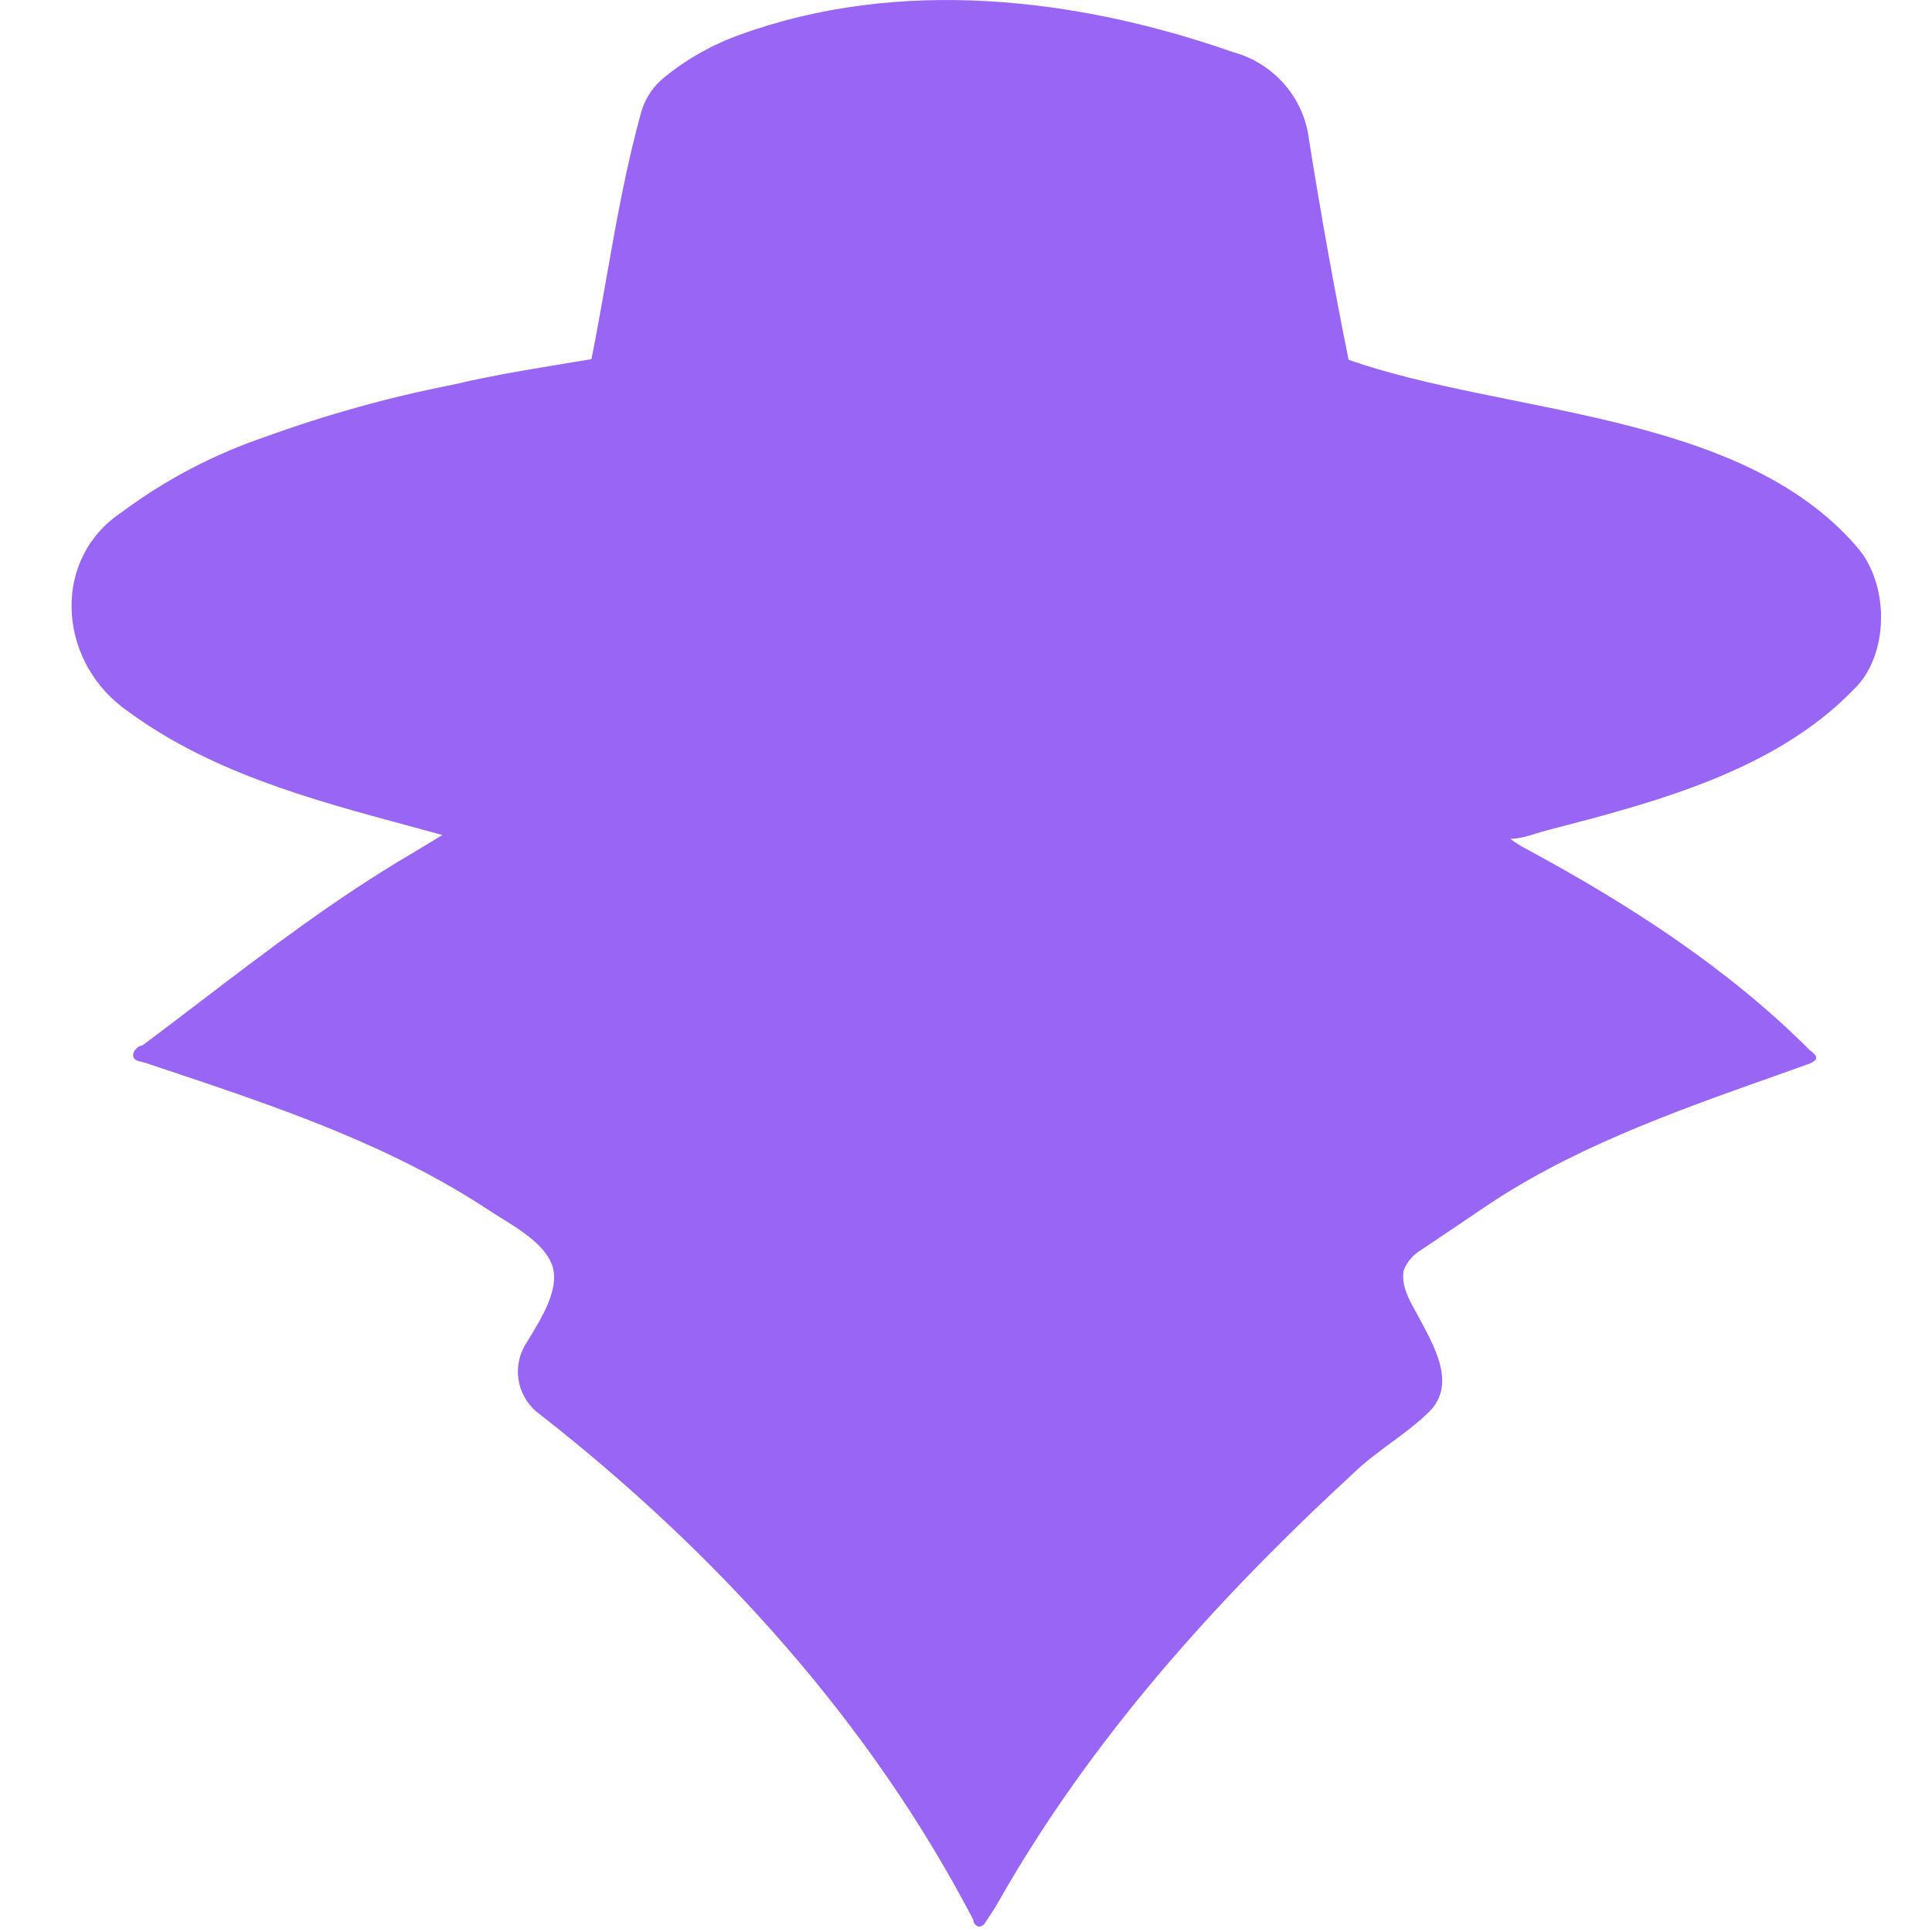 <svg width="180" height="180" viewBox="0 0 180 180" fill="none" xmlns="http://www.w3.org/2000/svg">
<path d="M125.645 33.522C140.218 38.64 162.094 38.287 173 50.948C176.079 54.451 176.044 61.114 172.645 64.302C165.28 71.858 154.201 74.742 144.272 77.326L144.068 77.379C143.768 77.458 143.463 77.552 143.153 77.647C142.349 77.894 141.522 78.148 140.712 78.148C141.199 78.526 141.722 78.855 142.273 79.132C151.743 84.249 160.982 90.198 168.6 97.828C169.452 98.461 169.381 98.742 168.6 99.094C167.495 99.49 166.387 99.883 165.276 100.277L165.264 100.281C155.729 103.661 146.07 107.086 137.731 112.869L132.409 116.454C131.668 116.891 131.095 117.558 130.777 118.352C130.541 119.755 131.245 121.025 131.913 122.231C132.021 122.427 132.129 122.622 132.232 122.815C132.298 122.94 132.366 123.067 132.435 123.196L132.44 123.205C133.82 125.782 135.617 129.138 133.119 131.565C132.037 132.625 130.818 133.522 129.598 134.421C128.389 135.312 127.177 136.205 126.093 137.259C113.311 149.036 101.613 162.059 93.025 177.18C92.67 177.813 92.244 178.446 91.818 179.078C91.764 179.202 91.675 179.307 91.561 179.382C91.448 179.457 91.316 179.498 91.18 179.5C90.683 179.359 90.683 178.867 90.683 178.867C81.059 160.39 66.712 144.607 50.305 131.776C49.317 131.068 48.627 130.026 48.365 128.846C48.103 127.667 48.289 126.433 48.886 125.38C49.016 125.16 49.16 124.925 49.312 124.677C50.457 122.808 52.037 120.228 51.526 118.166C51.029 116.161 48.545 114.624 46.686 113.474C46.382 113.286 46.094 113.108 45.834 112.94C36.431 106.666 25.704 103.084 15.049 99.525L15.046 99.525C14.546 99.358 14.046 99.191 13.546 99.023C13.447 98.99 13.336 98.965 13.223 98.94C12.853 98.856 12.465 98.768 12.411 98.391C12.34 97.899 12.908 97.407 13.262 97.407C15.085 96.044 16.887 94.67 18.684 93.299C25.038 88.453 31.335 83.65 38.312 79.554L41.222 77.797C40.191 77.513 39.157 77.234 38.124 76.955C28.699 74.409 19.267 71.86 11.346 65.849C5.367 61.209 4.85 52.029 11.346 47.715C15.415 44.687 19.942 42.315 24.758 40.686C30.441 38.621 36.277 37 42.215 35.837C46.458 34.825 50.791 34.189 55.09 33.464L55.107 33.464C55.108 33.461 55.108 33.459 55.108 33.456C55.604 30.968 56.044 28.47 56.484 25.972C57.414 20.699 58.343 15.427 59.792 10.262C60.171 9.08 60.885 8.031 61.85 7.239C63.966 5.511 66.366 4.156 68.946 3.233C83.733 -2.143 100.284 -0.261 114.859 4.85C116.727 5.354 118.401 6.4 119.665 7.852C120.929 9.305 121.727 11.098 121.955 13.003C123.051 19.878 124.267 26.698 125.645 33.522Z" fill="#9965F4"/>
</svg>
